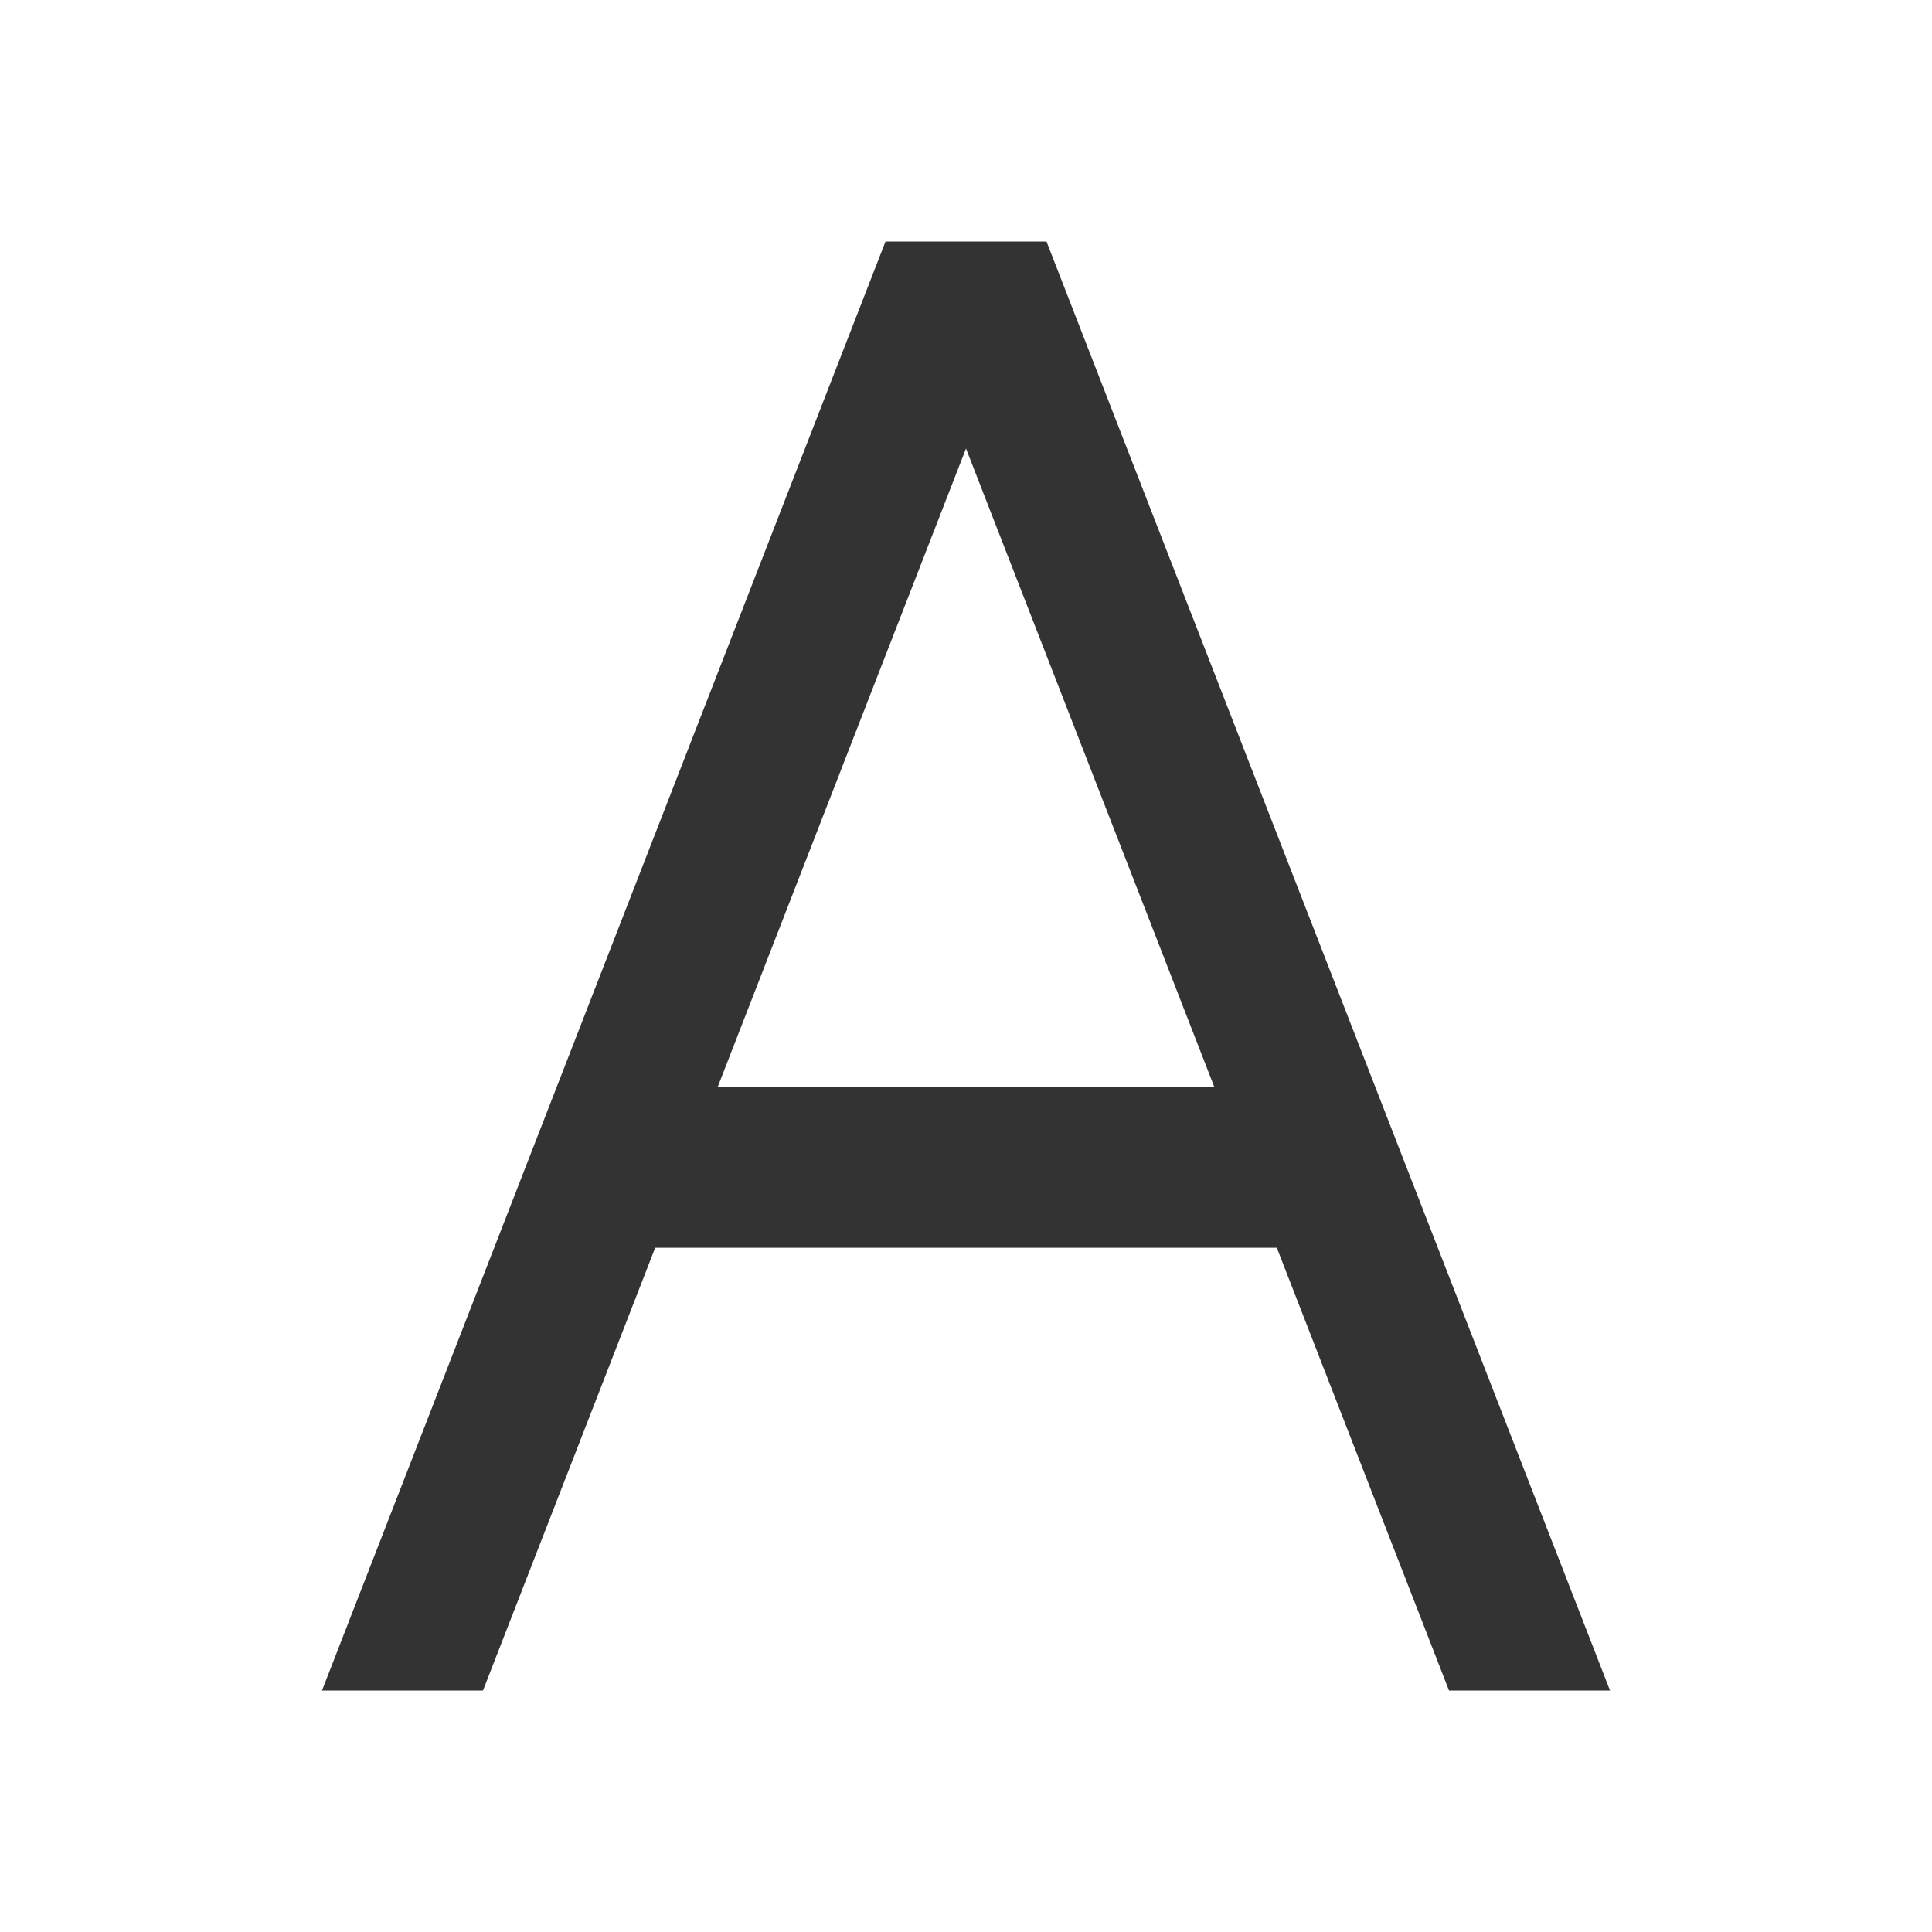 <?xml version="1.0" standalone="no"?><!DOCTYPE svg PUBLIC "-//W3C//DTD SVG 1.1//EN" "http://www.w3.org/Graphics/SVG/1.1/DTD/svg11.dtd"><svg class="icon" width="200px" height="200.00px" viewBox="0 0 1024 1024" version="1.1" xmlns="http://www.w3.org/2000/svg"><path fill="#333333" d="M554.667 128l298.667 768h-85.333l-91.264-234.667H347.264L256 896H170.667L469.333 128h85.333z m-42.667 109.717L380.437 576h263.125L512 237.717z"  /></svg>